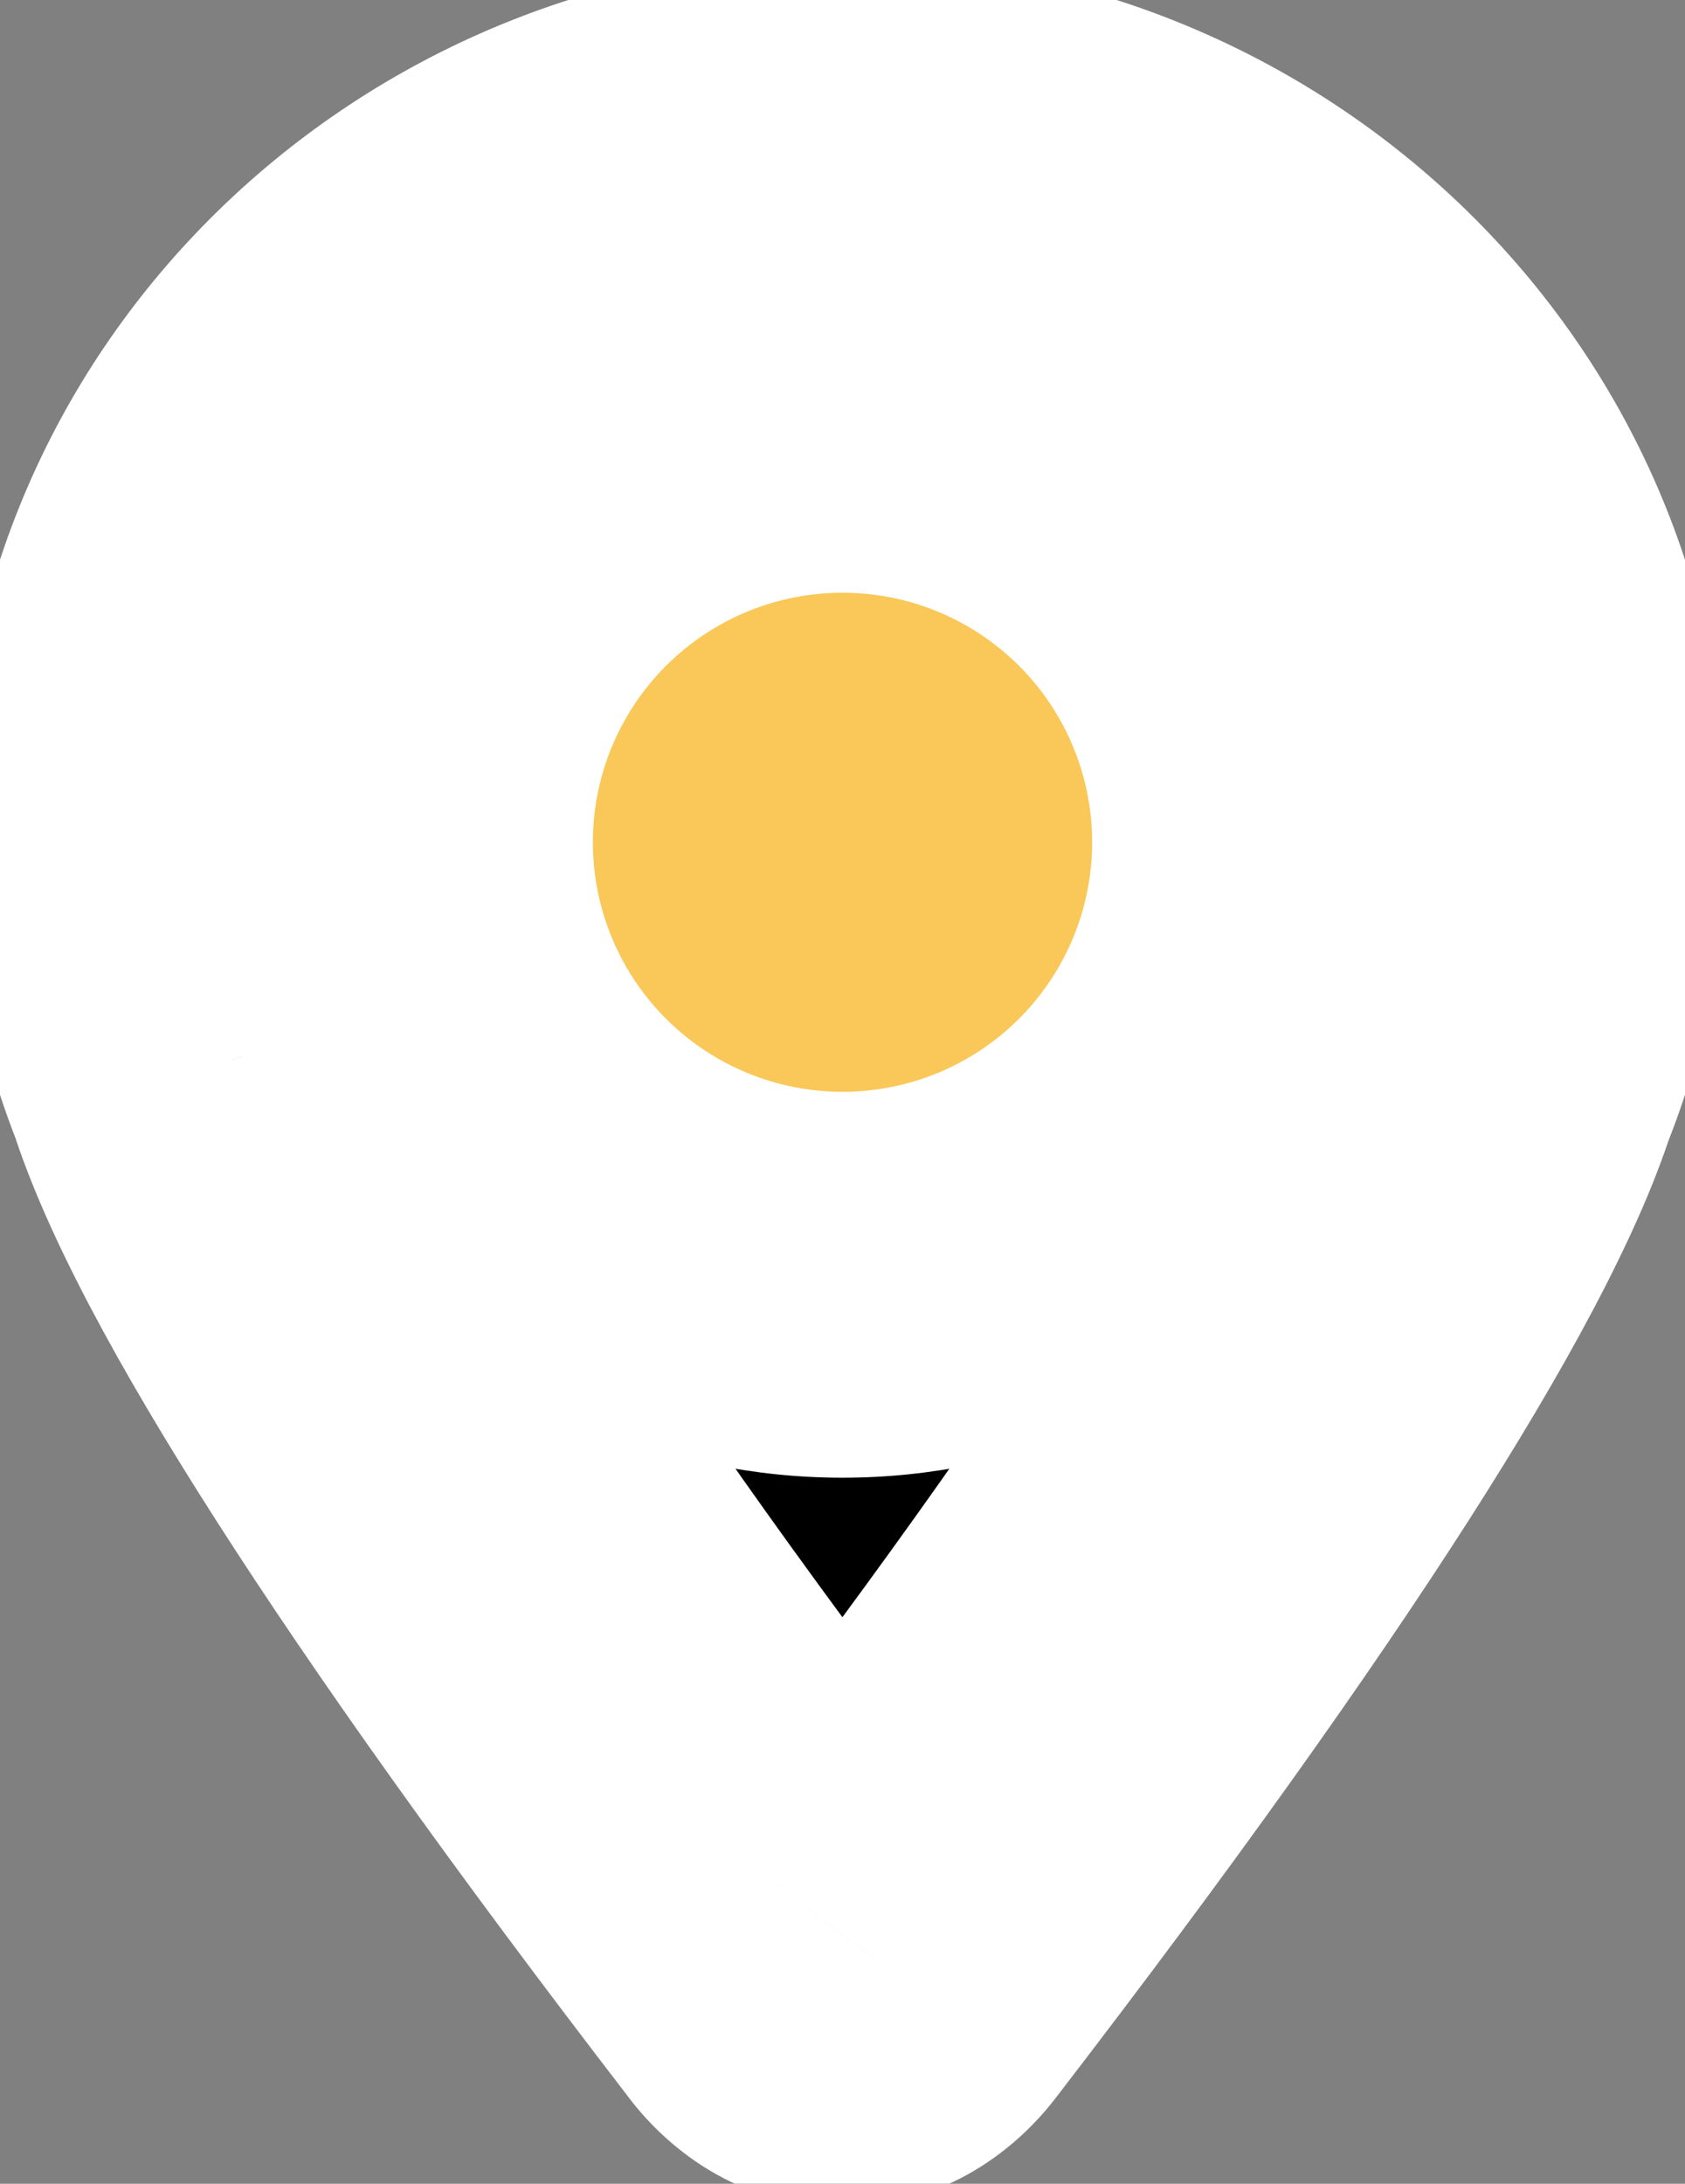 <svg width="44" height="57" viewBox="0 0 44 57" fill="none" xmlns="http://www.w3.org/2000/svg">
<rect x="0" y="0" width="44" height="57" fill="#808080" stroke="none"/>
<g clip-path="url(#clip0_447_4690)">
<mask id="path-1-outside-1_447_4690" maskUnits="userSpaceOnUse" x="-1.111" y="-1.115" width="47" height="59" fill="black">
<rect fill="white" x="-1.111" y="-1.115" width="47" height="59"/>
<path fill-rule="evenodd" clip-rule="evenodd" d="M21.999 4.885C12.549 4.885 4.889 12.369 4.889 21.602C4.889 23.744 5.301 25.792 6.052 27.674C7.281 31.542 12.116 39.32 21.182 51.099C21.688 51.805 22.337 51.736 22.813 51.099C31.84 39.372 36.672 31.609 37.927 27.724C38.691 25.828 39.111 23.762 39.111 21.602C39.111 12.369 31.45 4.885 21.999 4.885ZM22 32.571C27.85 32.571 32.592 27.831 32.592 21.985C32.592 16.138 27.85 11.399 22 11.399C16.15 11.399 11.407 16.138 11.407 21.985C11.407 27.831 16.15 32.571 22 32.571Z"/>
</mask>
<path fill-rule="evenodd" clip-rule="evenodd" d="M21.999 4.885C12.549 4.885 4.889 12.369 4.889 21.602C4.889 23.744 5.301 25.792 6.052 27.674C7.281 31.542 12.116 39.32 21.182 51.099C21.688 51.805 22.337 51.736 22.813 51.099C31.84 39.372 36.672 31.609 37.927 27.724C38.691 25.828 39.111 23.762 39.111 21.602C39.111 12.369 31.45 4.885 21.999 4.885ZM22 32.571C27.85 32.571 32.592 27.831 32.592 21.985C32.592 16.138 27.85 11.399 22 11.399C16.15 11.399 11.407 16.138 11.407 21.985C11.407 27.831 16.15 32.571 22 32.571Z" fill="black"/>
<path d="M6.052 27.674L11.77 25.857L11.705 25.651L11.625 25.45L6.052 27.674ZM21.182 51.099L26.055 47.599L25.997 47.519L25.936 47.44L21.182 51.099ZM22.813 51.099L18.059 47.44L18.033 47.473L18.008 47.506L22.813 51.099ZM37.927 27.724L32.362 25.481L32.283 25.678L32.218 25.879L37.927 27.724ZM10.889 21.602C10.889 15.814 15.73 10.885 21.999 10.885V-1.115C9.368 -1.115 -1.111 8.924 -1.111 21.602H10.889ZM11.625 25.45C11.15 24.261 10.889 22.967 10.889 21.602H-1.111C-1.111 24.52 -0.548 27.322 0.479 29.897L11.625 25.45ZM25.936 47.44C21.469 41.635 18.104 36.893 15.732 33.186C13.281 29.355 12.133 26.997 11.77 25.857L0.334 29.491C1.201 32.218 3.084 35.684 5.624 39.654C8.244 43.748 11.829 48.785 16.427 54.759L25.936 47.44ZM18.008 47.506C18.406 46.975 19.637 45.672 21.828 45.605C24.181 45.534 25.578 46.934 26.055 47.599L16.308 54.6C17.293 55.97 19.266 57.688 22.19 57.6C24.951 57.517 26.745 55.861 27.618 54.693L18.008 47.506ZM32.218 25.879C31.841 27.045 30.678 29.415 28.232 33.235C25.862 36.935 22.507 41.66 18.059 47.44L27.568 54.759C32.146 48.811 35.72 43.792 38.337 39.707C40.876 35.742 42.758 32.288 43.636 29.569L32.218 25.879ZM33.111 21.602C33.111 22.979 32.844 24.284 32.362 25.481L43.492 29.967C44.538 27.373 45.111 24.546 45.111 21.602H33.111ZM21.999 10.885C28.269 10.885 33.111 15.814 33.111 21.602H45.111C45.111 8.924 34.631 -1.115 21.999 -1.115V10.885ZM26.592 21.985C26.592 24.514 24.54 26.57 22 26.57V38.571C31.16 38.571 38.592 31.148 38.592 21.985H26.592ZM22 17.399C24.54 17.399 26.592 19.456 26.592 21.985H38.592C38.592 12.821 31.16 5.399 22 5.399V17.399ZM17.407 21.985C17.407 19.456 19.46 17.399 22 17.399V5.399C12.84 5.399 5.407 12.821 5.407 21.985H17.407ZM22 26.57C19.46 26.57 17.407 24.514 17.407 21.985H5.407C5.407 31.148 12.84 38.571 22 38.571V26.57Z" fill="white" mask="url(#path-1-outside-1_447_4690)"/>
<ellipse cx="22" cy="21.985" rx="6.519" ry="6.514" fill="#F9C859"/>
</g>
<defs>
<clipPath id="clip0_447_4690">
<rect width="44" height="57" fill="white"/>
</clipPath>
</defs>
</svg>
